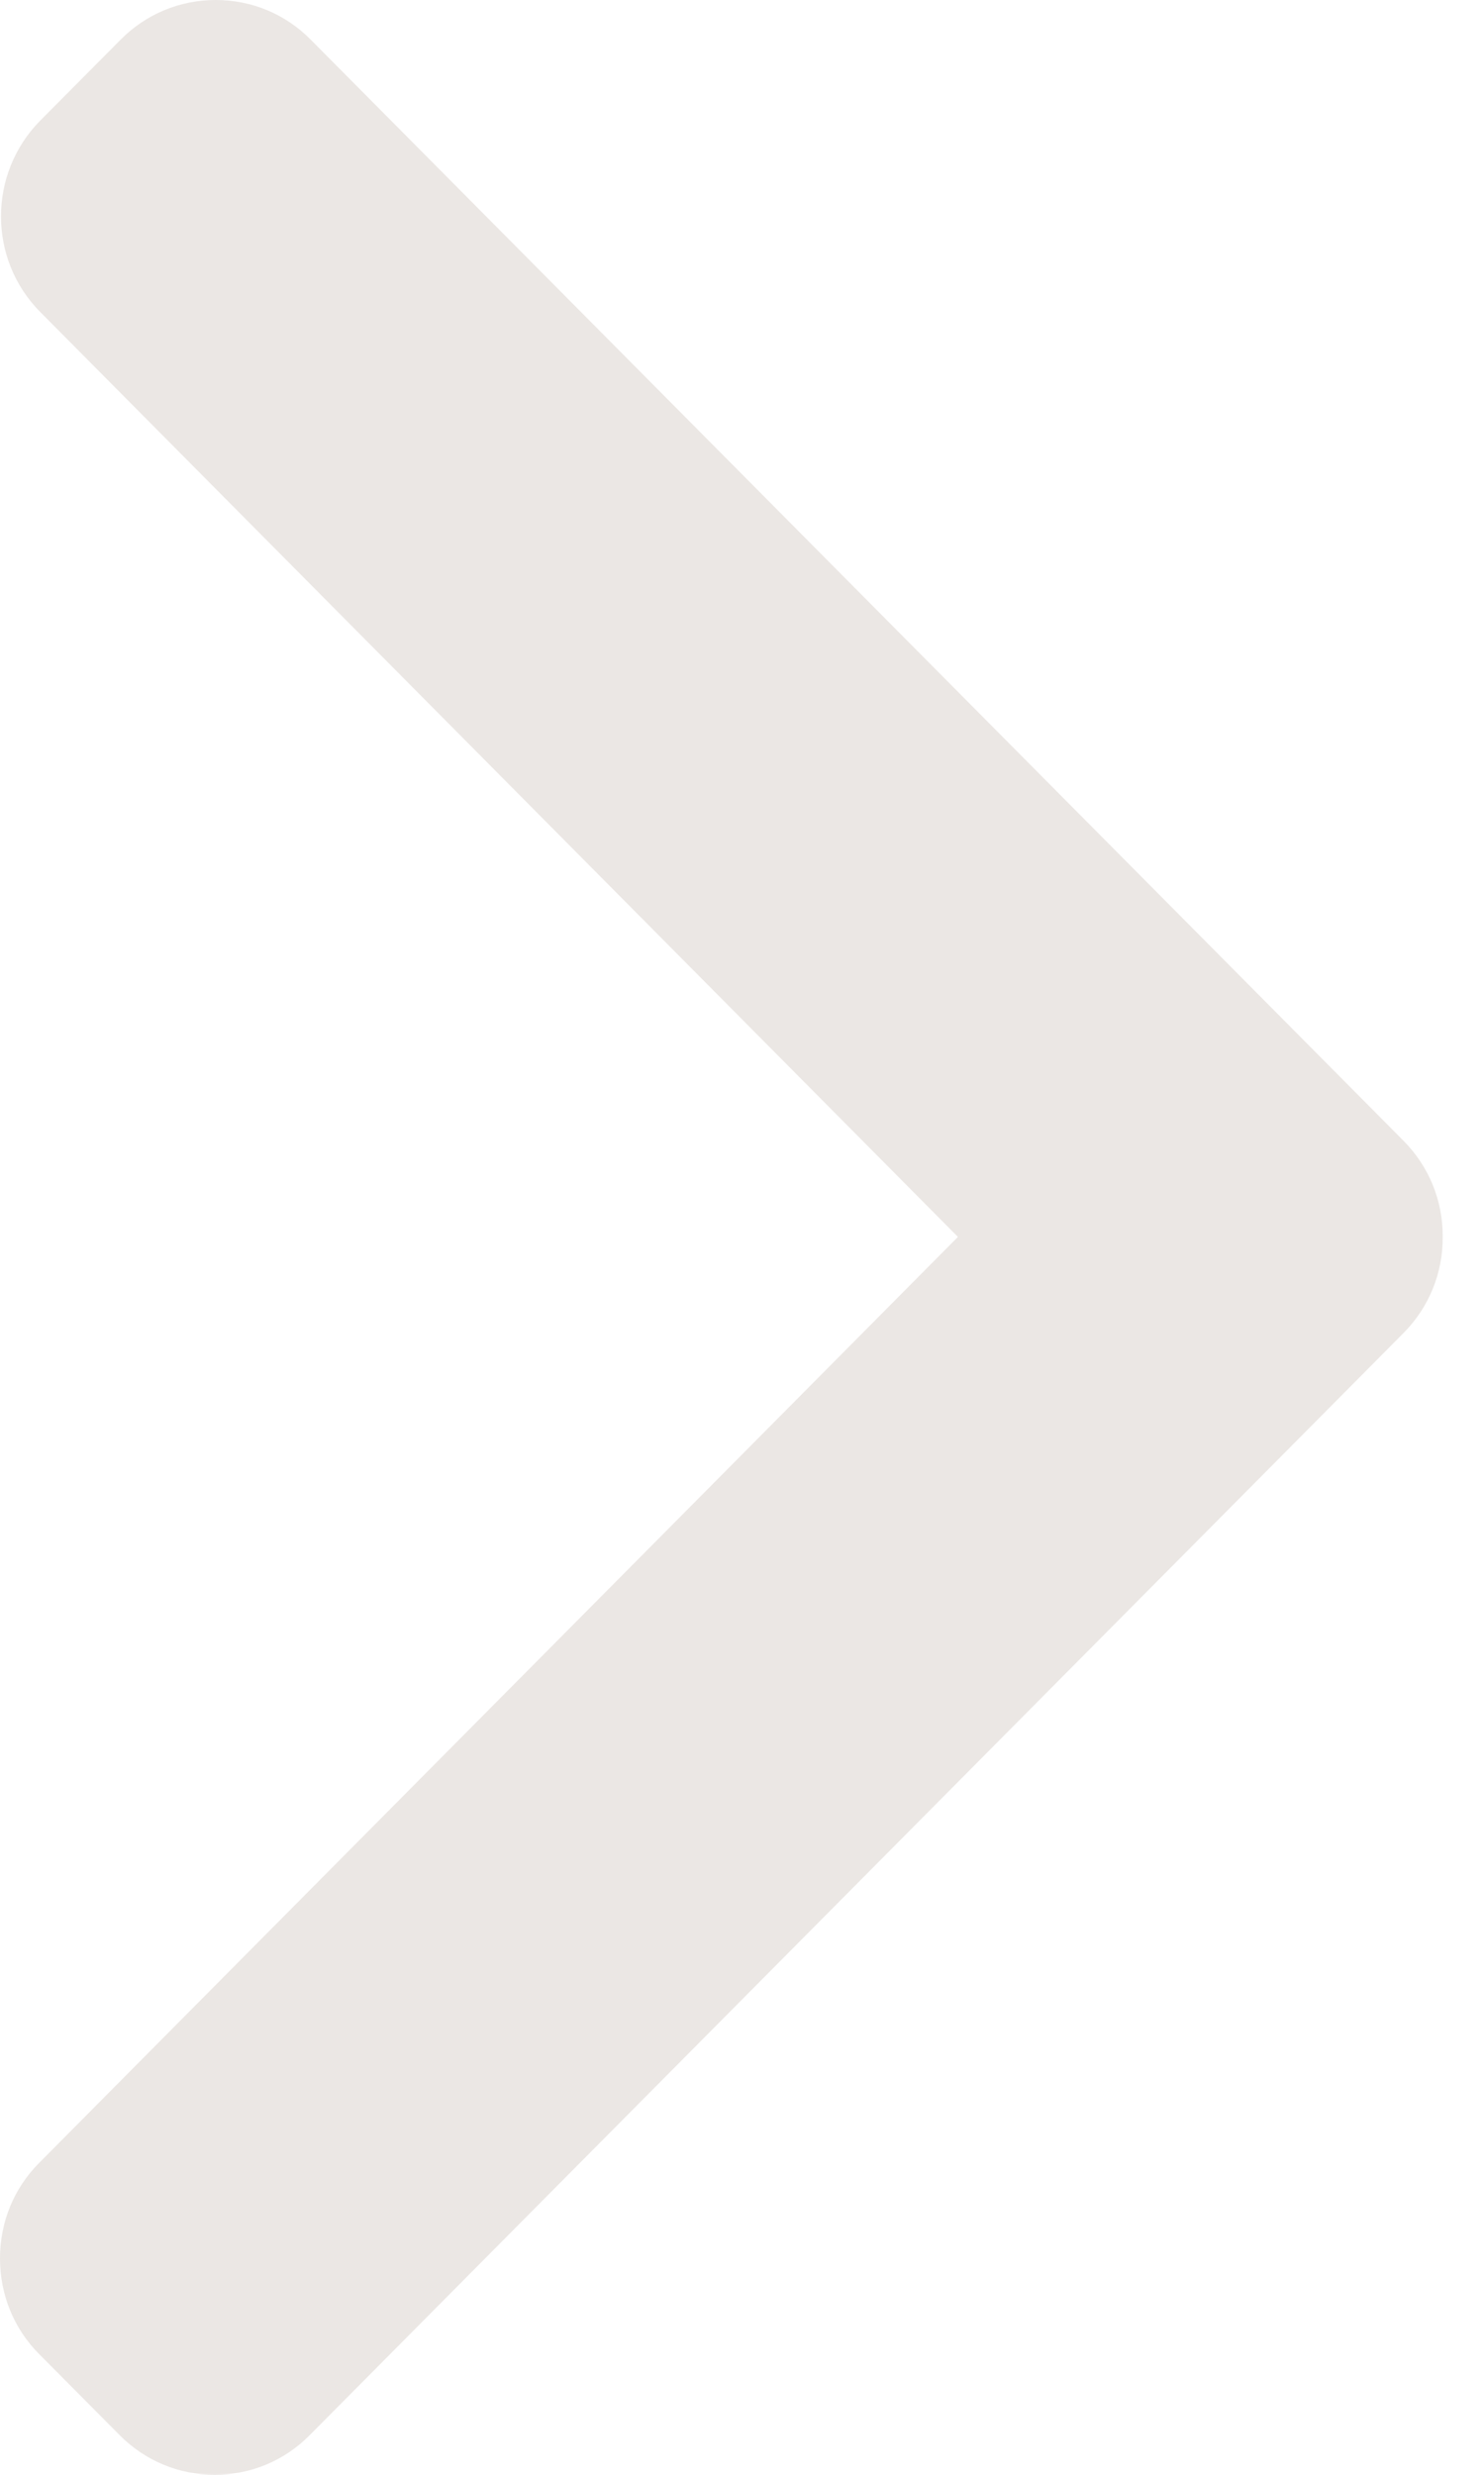 <svg width="6" height="10" viewBox="0 0 6 10" fill="none" xmlns="http://www.w3.org/2000/svg">
<path d="M5.675 4.61L1.256 0.16C1.154 0.057 1.018 0 0.872 0C0.727 0 0.59 0.057 0.488 0.16L0.163 0.487C-0.049 0.701 -0.049 1.048 0.163 1.261L3.873 4.998L0.159 8.739C0.056 8.842 0 8.979 0 9.126C0 9.272 0.056 9.41 0.159 9.513L0.484 9.84C0.586 9.943 0.723 10 0.868 10C1.014 10 1.15 9.943 1.252 9.84L5.675 5.386C5.777 5.283 5.834 5.145 5.833 4.998C5.834 4.851 5.777 4.713 5.675 4.61Z" fill="#E6E1DD" fill-opacity="0.8"/>
</svg>
